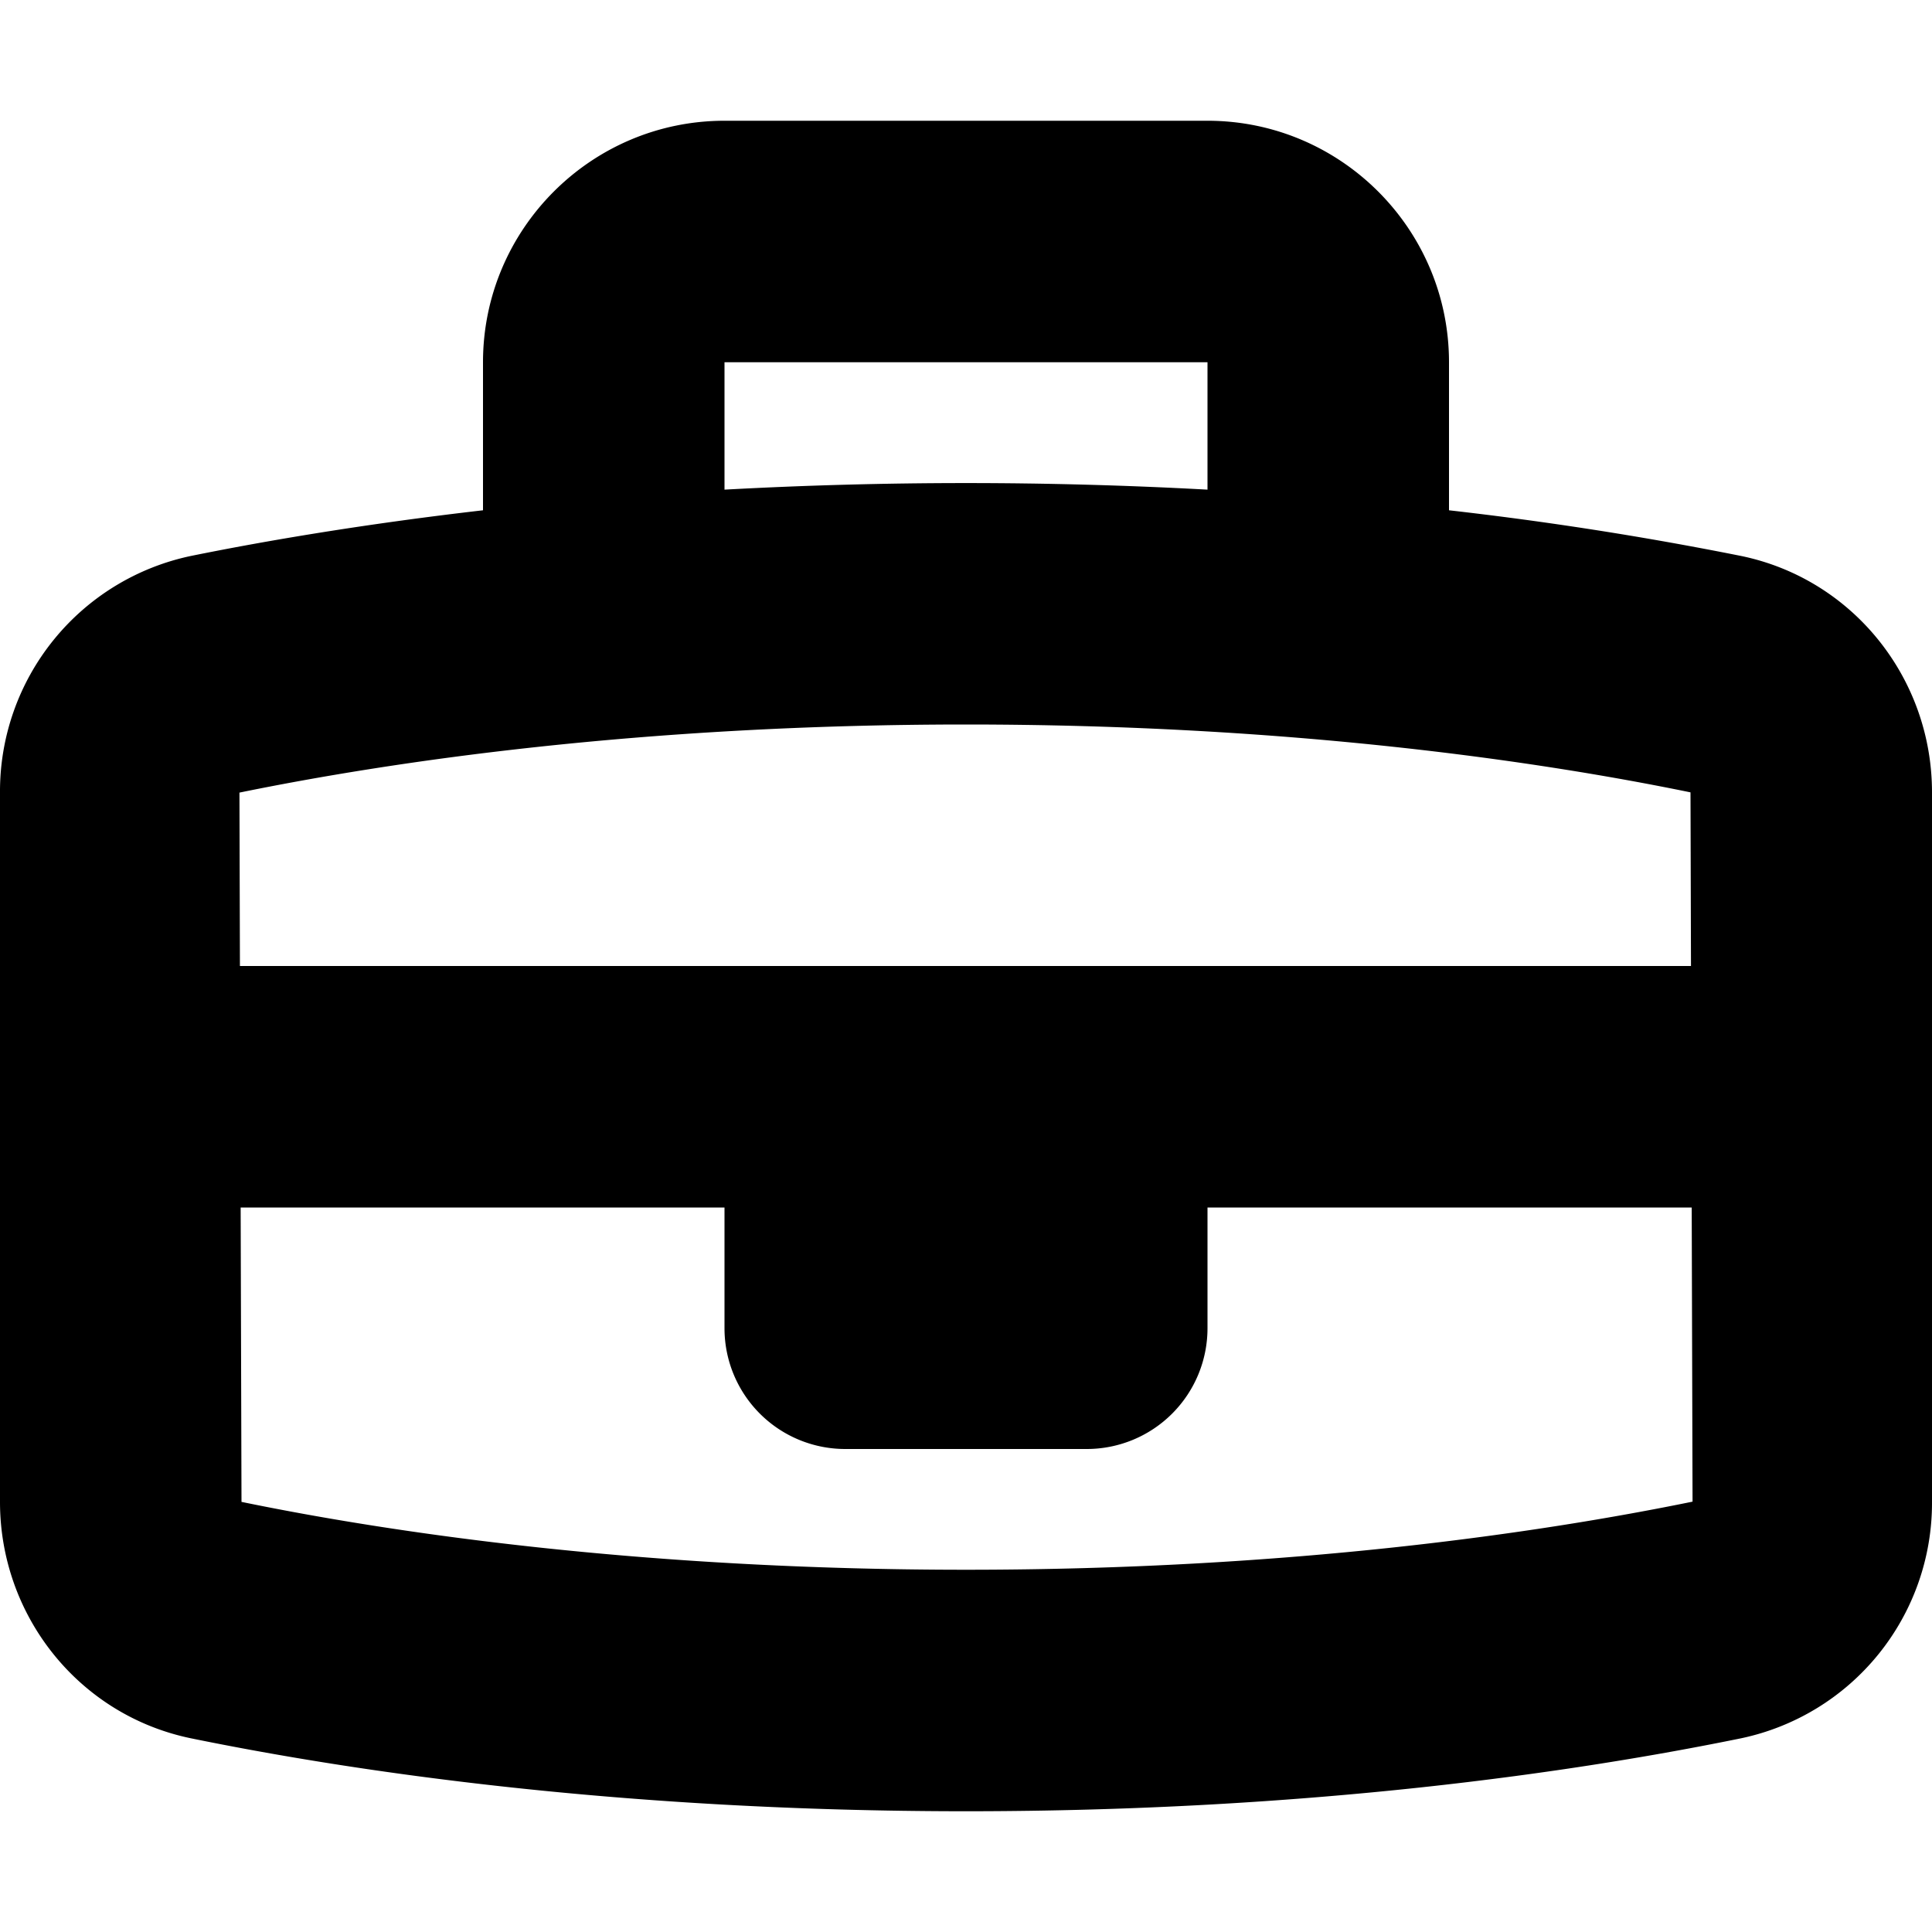 <svg width="16" height="16" fill="none" xmlns="http://www.w3.org/2000/svg">
  <path fill-rule="evenodd" clip-rule="evenodd" d="M8 13c-2.696 0-4.76-.307-6-.562L1.993 10H6v1a1 1 0 001 1h2a1 1 0 001-1v-1h4.01l.007 2.436C12.76 12.693 10.696 13 8 13zm0-7c2.696 0 4.76.307 6 .562L14.004 8H1.987l-.004-1.436C3.24 6.307 5.304 6 8 6zM6 3h4v1.055a36.762 36.762 0 00-4 0V3zm8.418 1.604A28.998 28.998 0 0012 4.226V3c0-1.103-.897-2-2-2H6c-1.103 0-2 .897-2 2v1.226c-.97.112-1.787.25-2.418.378A1.992 1.992 0 000 6.562v5.876c0 .946.656 1.767 1.582 1.958C2.947 14.675 5.148 15 8 15c2.852 0 5.053-.325 6.418-.604A1.992 1.992 0 0016 12.438V6.562c0-.946-.656-1.767-1.582-1.958z" fill="#000"/>
</svg>
